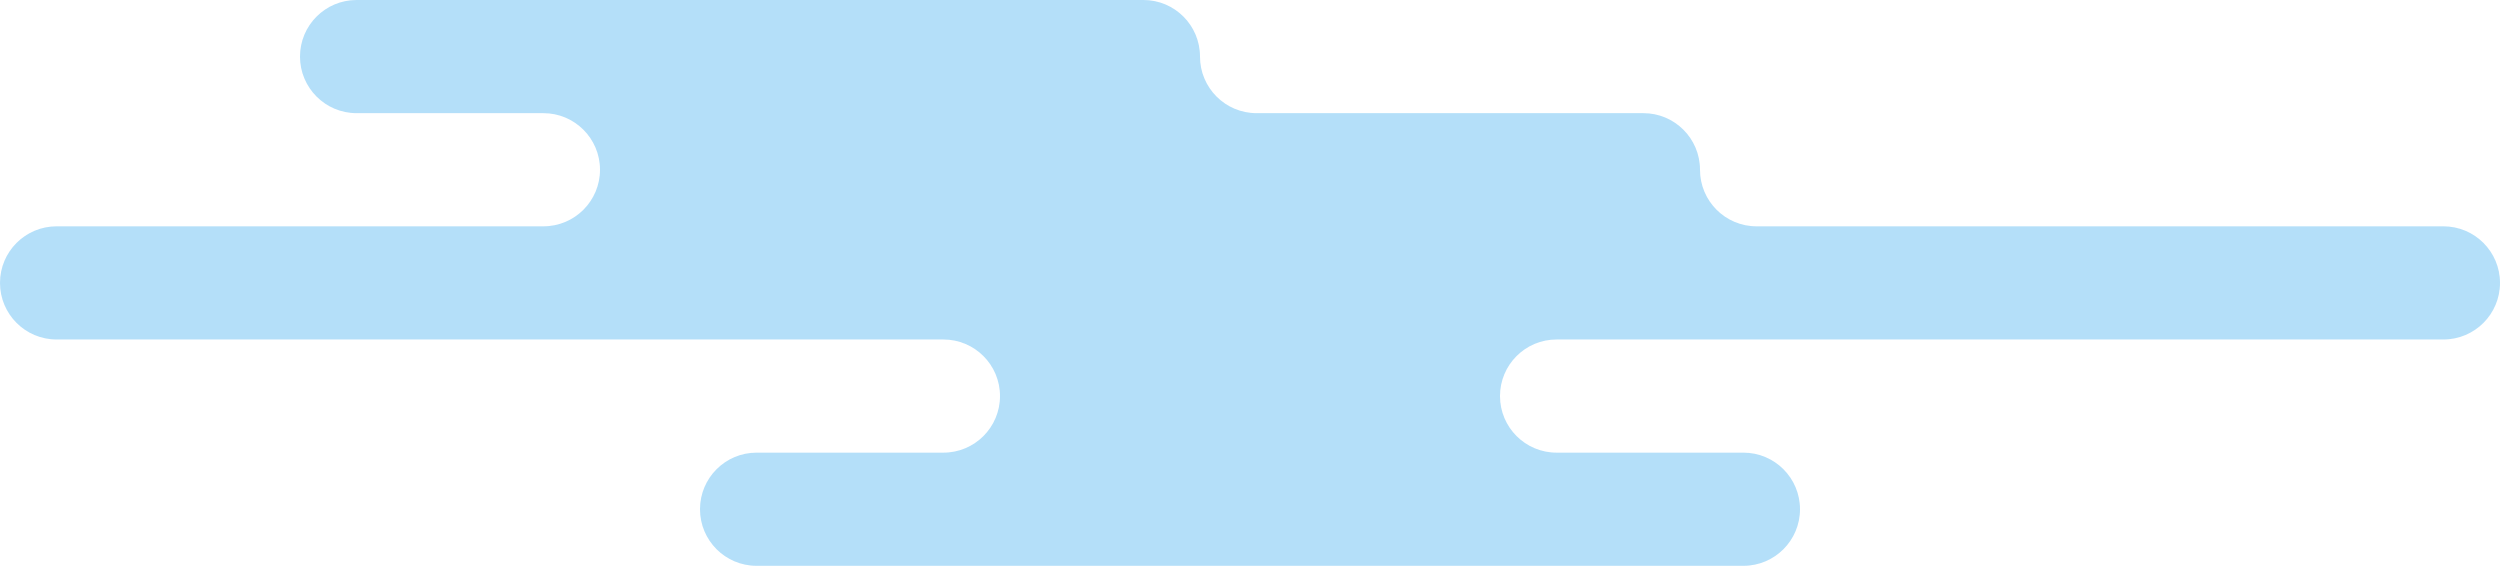 <svg width="623" height="141" viewBox="0 0 623 141" fill="none" xmlns="http://www.w3.org/2000/svg">
<path d="M88.86 0C81.073 0 74.76 6.313 74.76 14.1V14.1C74.76 21.887 81.073 28.2 88.86 28.2H135.42C143.207 28.2 149.52 34.513 149.52 42.3V42.3C149.52 50.087 143.207 56.4 135.42 56.4H14.1C6.313 56.4 0 62.713 0 70.5V70.5C0 78.287 6.313 84.6 14.1 84.6H235.1C242.887 84.6 249.2 90.913 249.2 98.7V98.7C249.2 106.487 242.887 112.8 235.1 112.8H188.54C180.753 112.8 174.44 119.113 174.44 126.9V126.9C174.44 134.687 180.753 141 188.54 141H434.46C442.247 141 448.56 134.687 448.56 126.9V126.9C448.56 119.113 442.247 112.8 434.46 112.8H387.9C380.113 112.8 373.8 106.487 373.8 98.7V98.7C373.8 90.913 380.113 84.6 387.9 84.6H608.9C616.687 84.6 623 78.287 623 70.5V70.5C623 62.713 616.687 56.4 608.9 56.4H437.74C429.953 56.4 423.64 50.087 423.64 42.3V42.3C423.64 34.513 417.327 28.2 409.54 28.2H313.14C305.353 28.2 299.04 21.887 299.04 14.1V14.1C299.04 6.313 292.727 0 284.94 0L88.86 0Z" fill="#ACDCF8" fill-opacity="0.9"/>
</svg>
